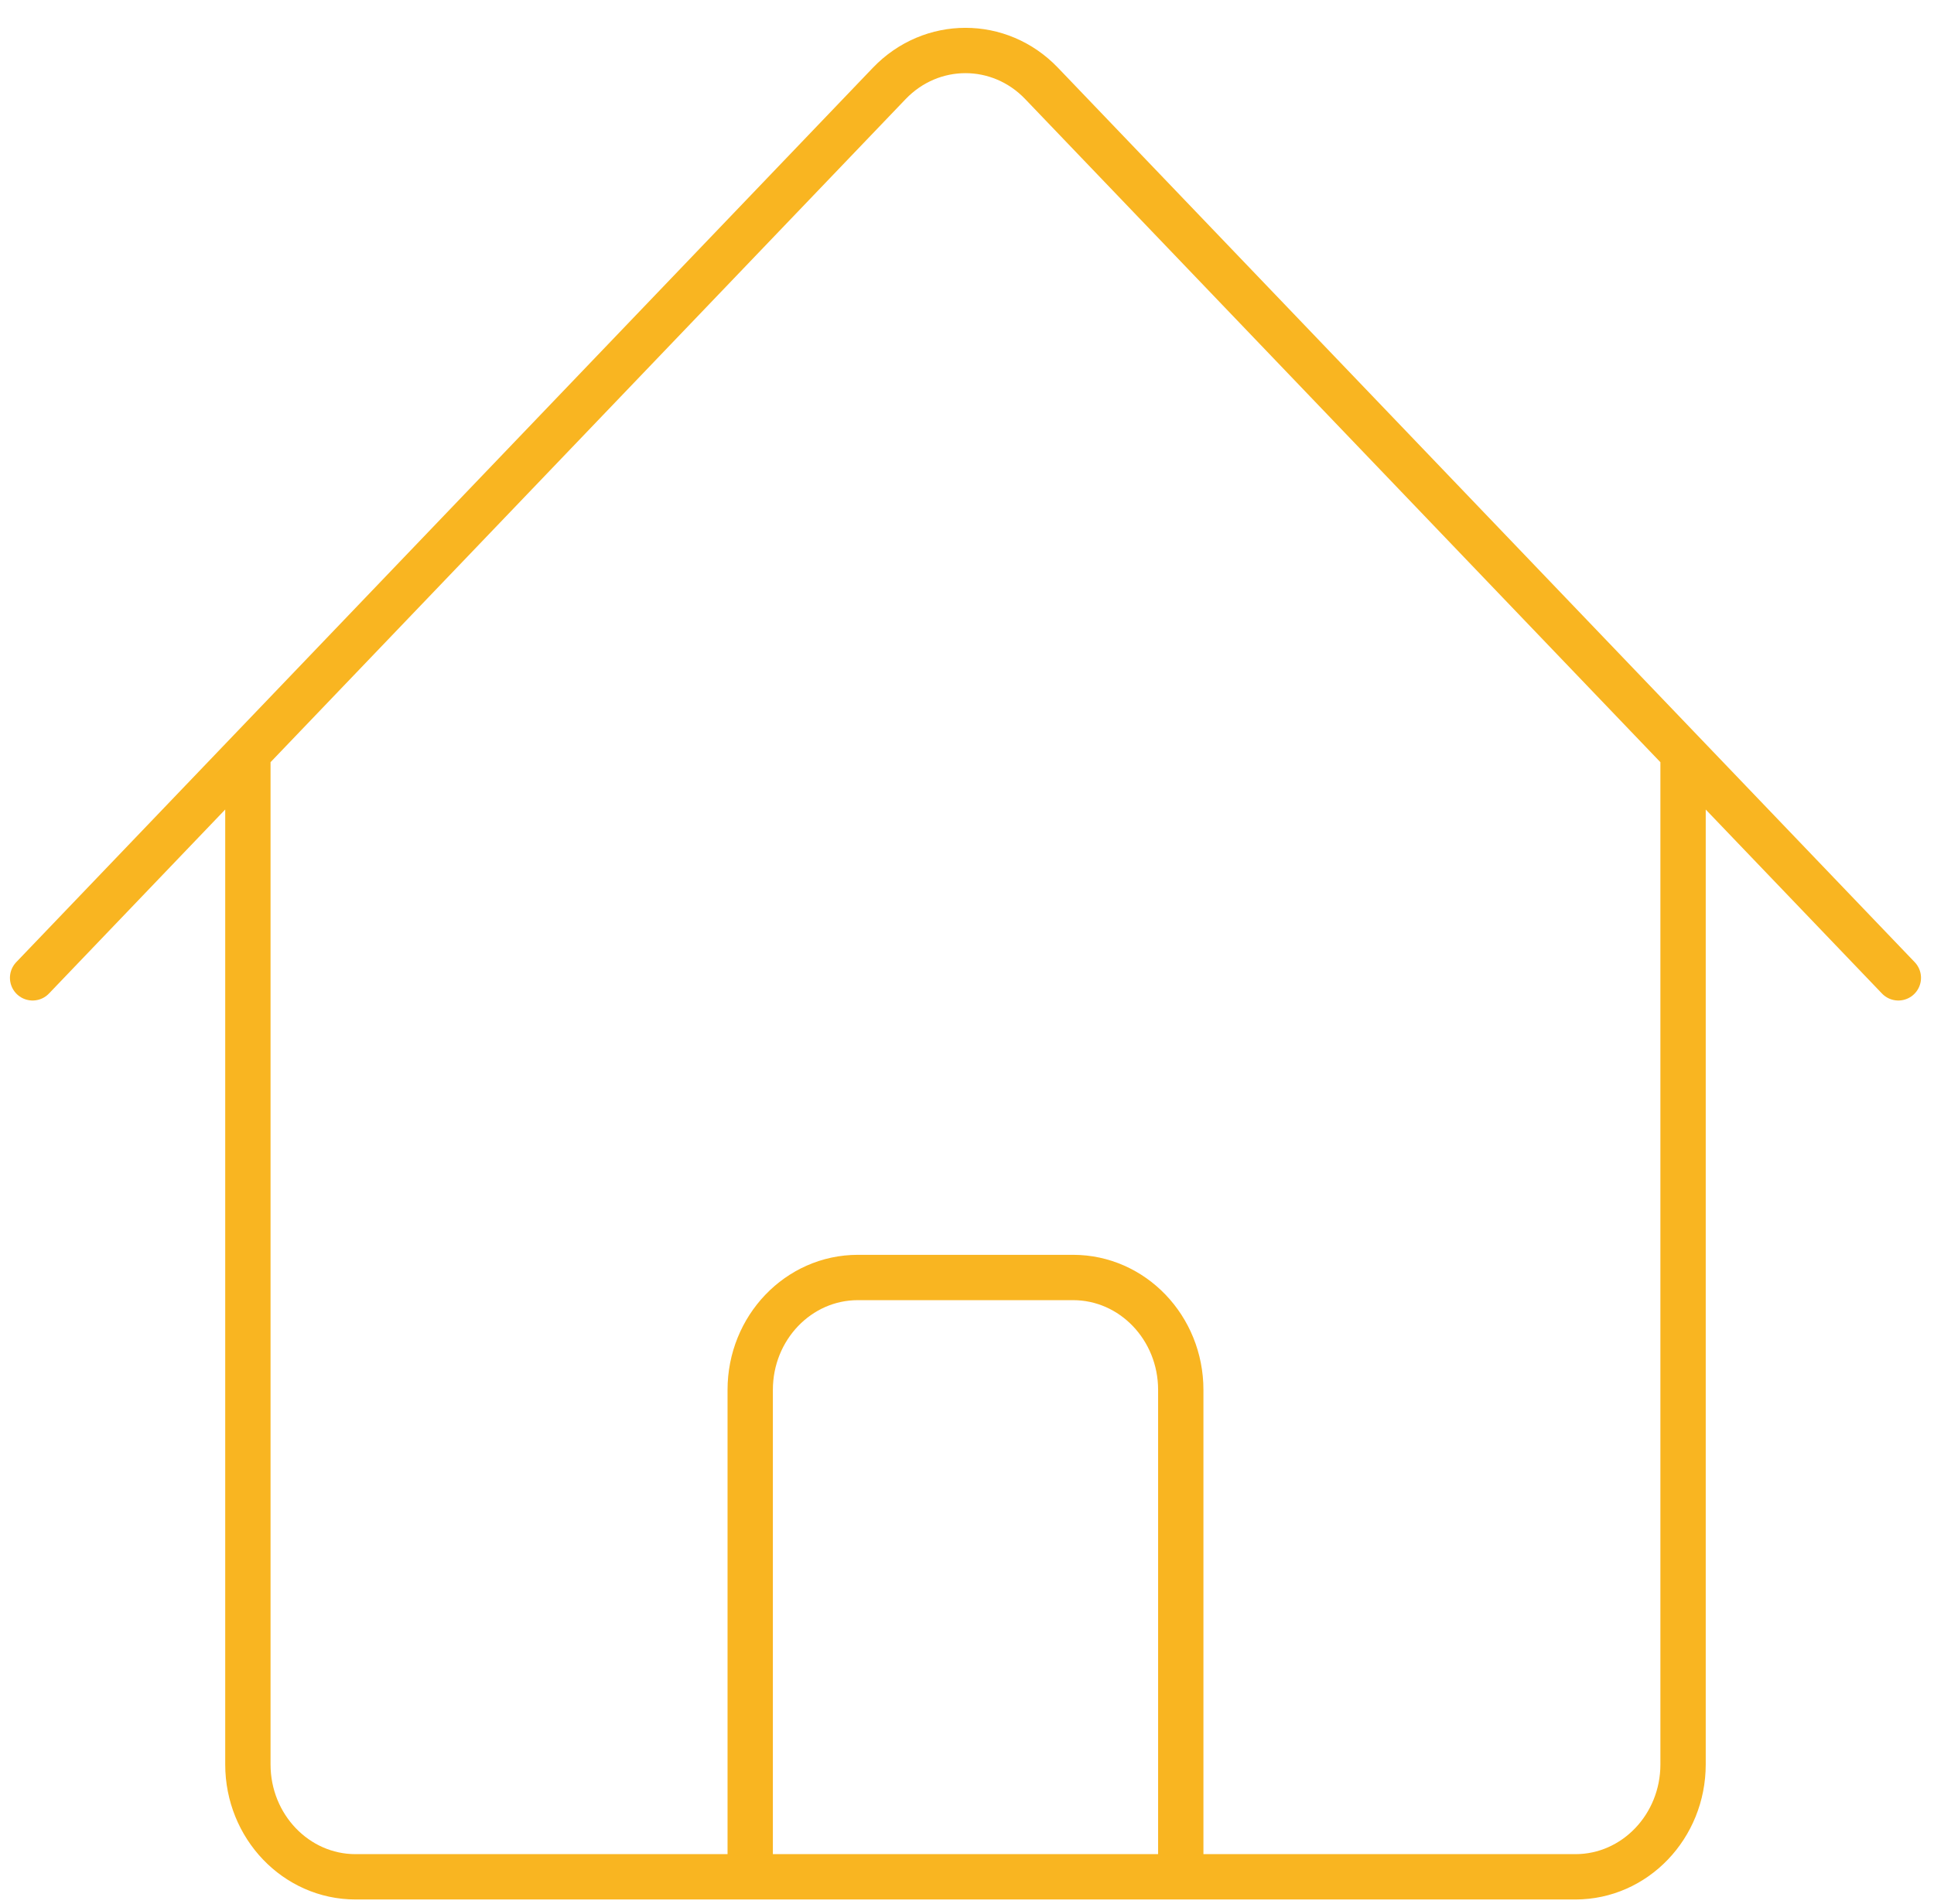 <svg width="64" height="63" viewBox="0 0 64 63" fill="none" xmlns="http://www.w3.org/2000/svg">
<path d="M1.079 32.356L29.429 2.759C30.822 1.308 33.077 1.308 34.467 2.759L62.82 32.356M8.203 24.919V58.383C8.203 60.436 9.799 62.102 11.765 62.102H24.826V45.989C24.826 43.937 26.421 42.271 28.388 42.271H35.511C37.478 42.271 39.074 43.937 39.074 45.989V62.102H52.134C54.1 62.102 55.696 60.436 55.696 58.383V24.919M20.076 62.102H46.197" stroke="#F9B521" stroke-width="1.5" stroke-linecap="round" stroke-linejoin="round"/>
</svg>
